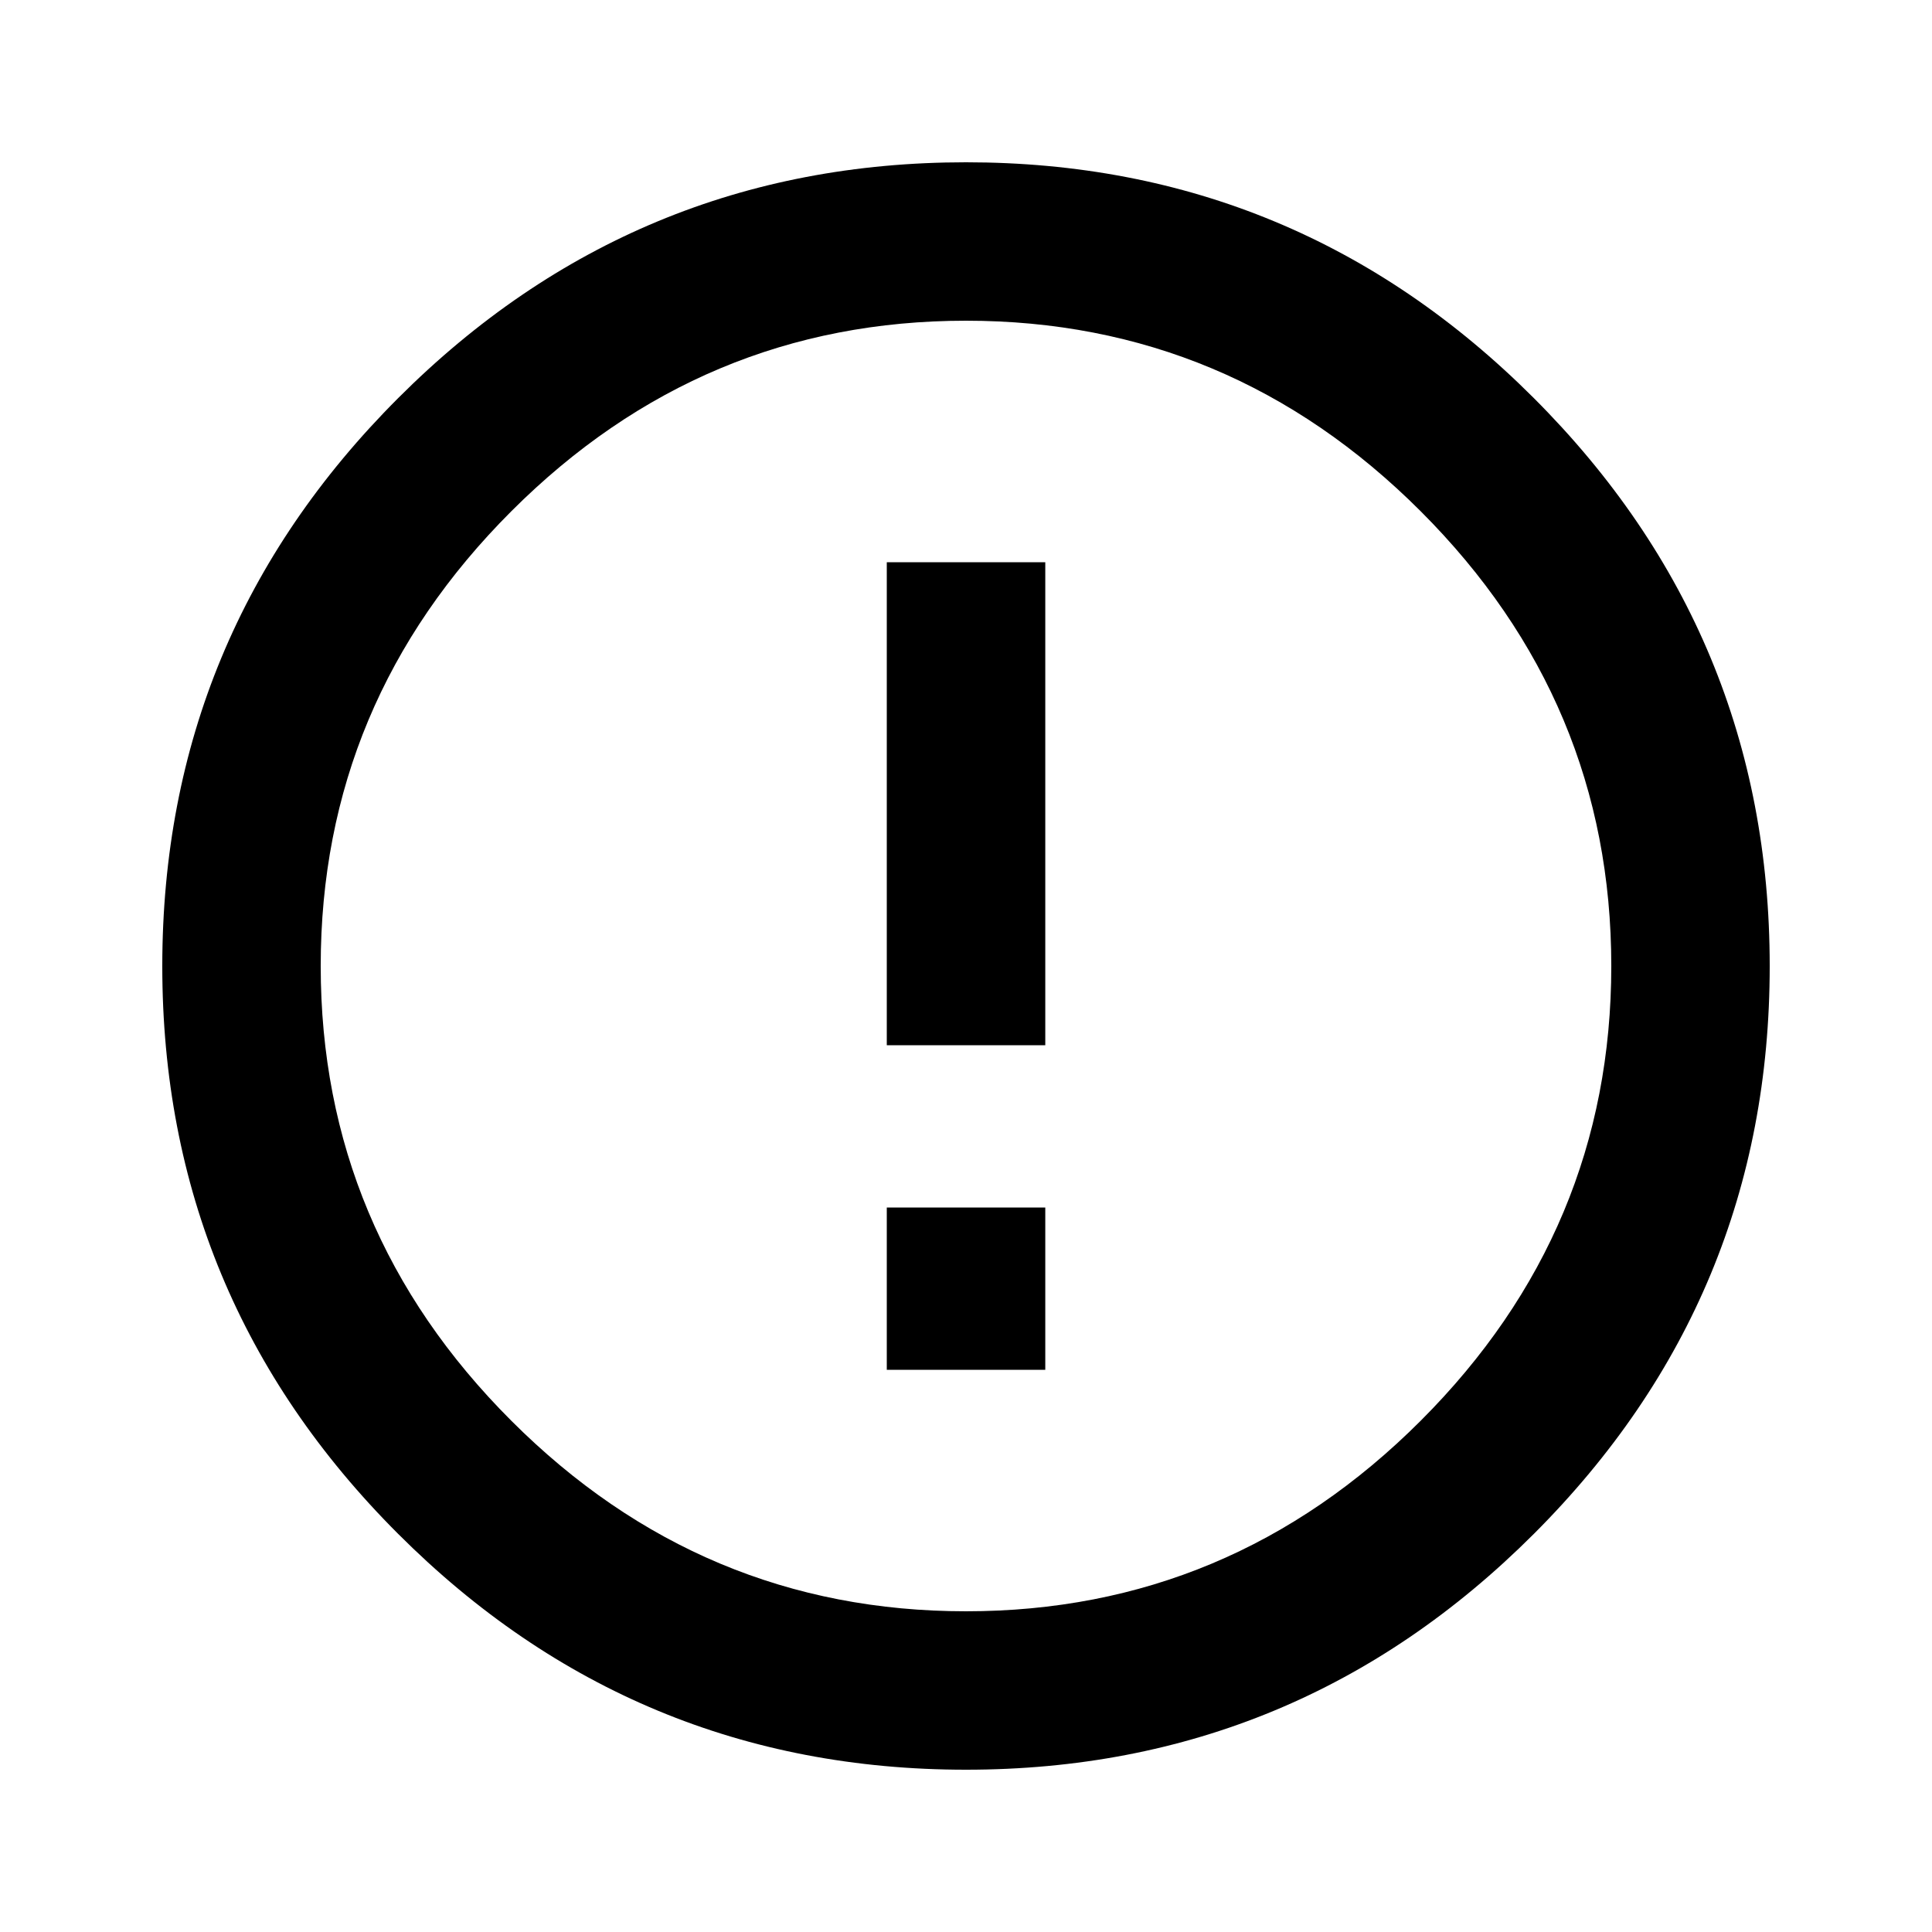<!-- Generated by IcoMoon.io -->
<svg version="1.1" xmlns="http://www.w3.org/2000/svg" width="28" height="28" viewBox="0 0 28 28">
<title>error_outline</title>
<path d="M14 23.352q3.828 0 6.59-2.762t2.762-6.59-2.762-6.59-6.59-2.762-6.59 2.762-2.762 6.59 2.762 6.59 6.59 2.762zM14 2.352q4.813 0 8.23 3.418t3.418 8.23-3.418 8.23-8.23 3.418-8.23-3.418-3.418-8.23 3.418-8.23 8.23-3.418zM12.852 8.148h2.297v7h-2.297v-7zM12.852 17.5h2.297v2.352h-2.297v-2.352z"></path>
</svg>
